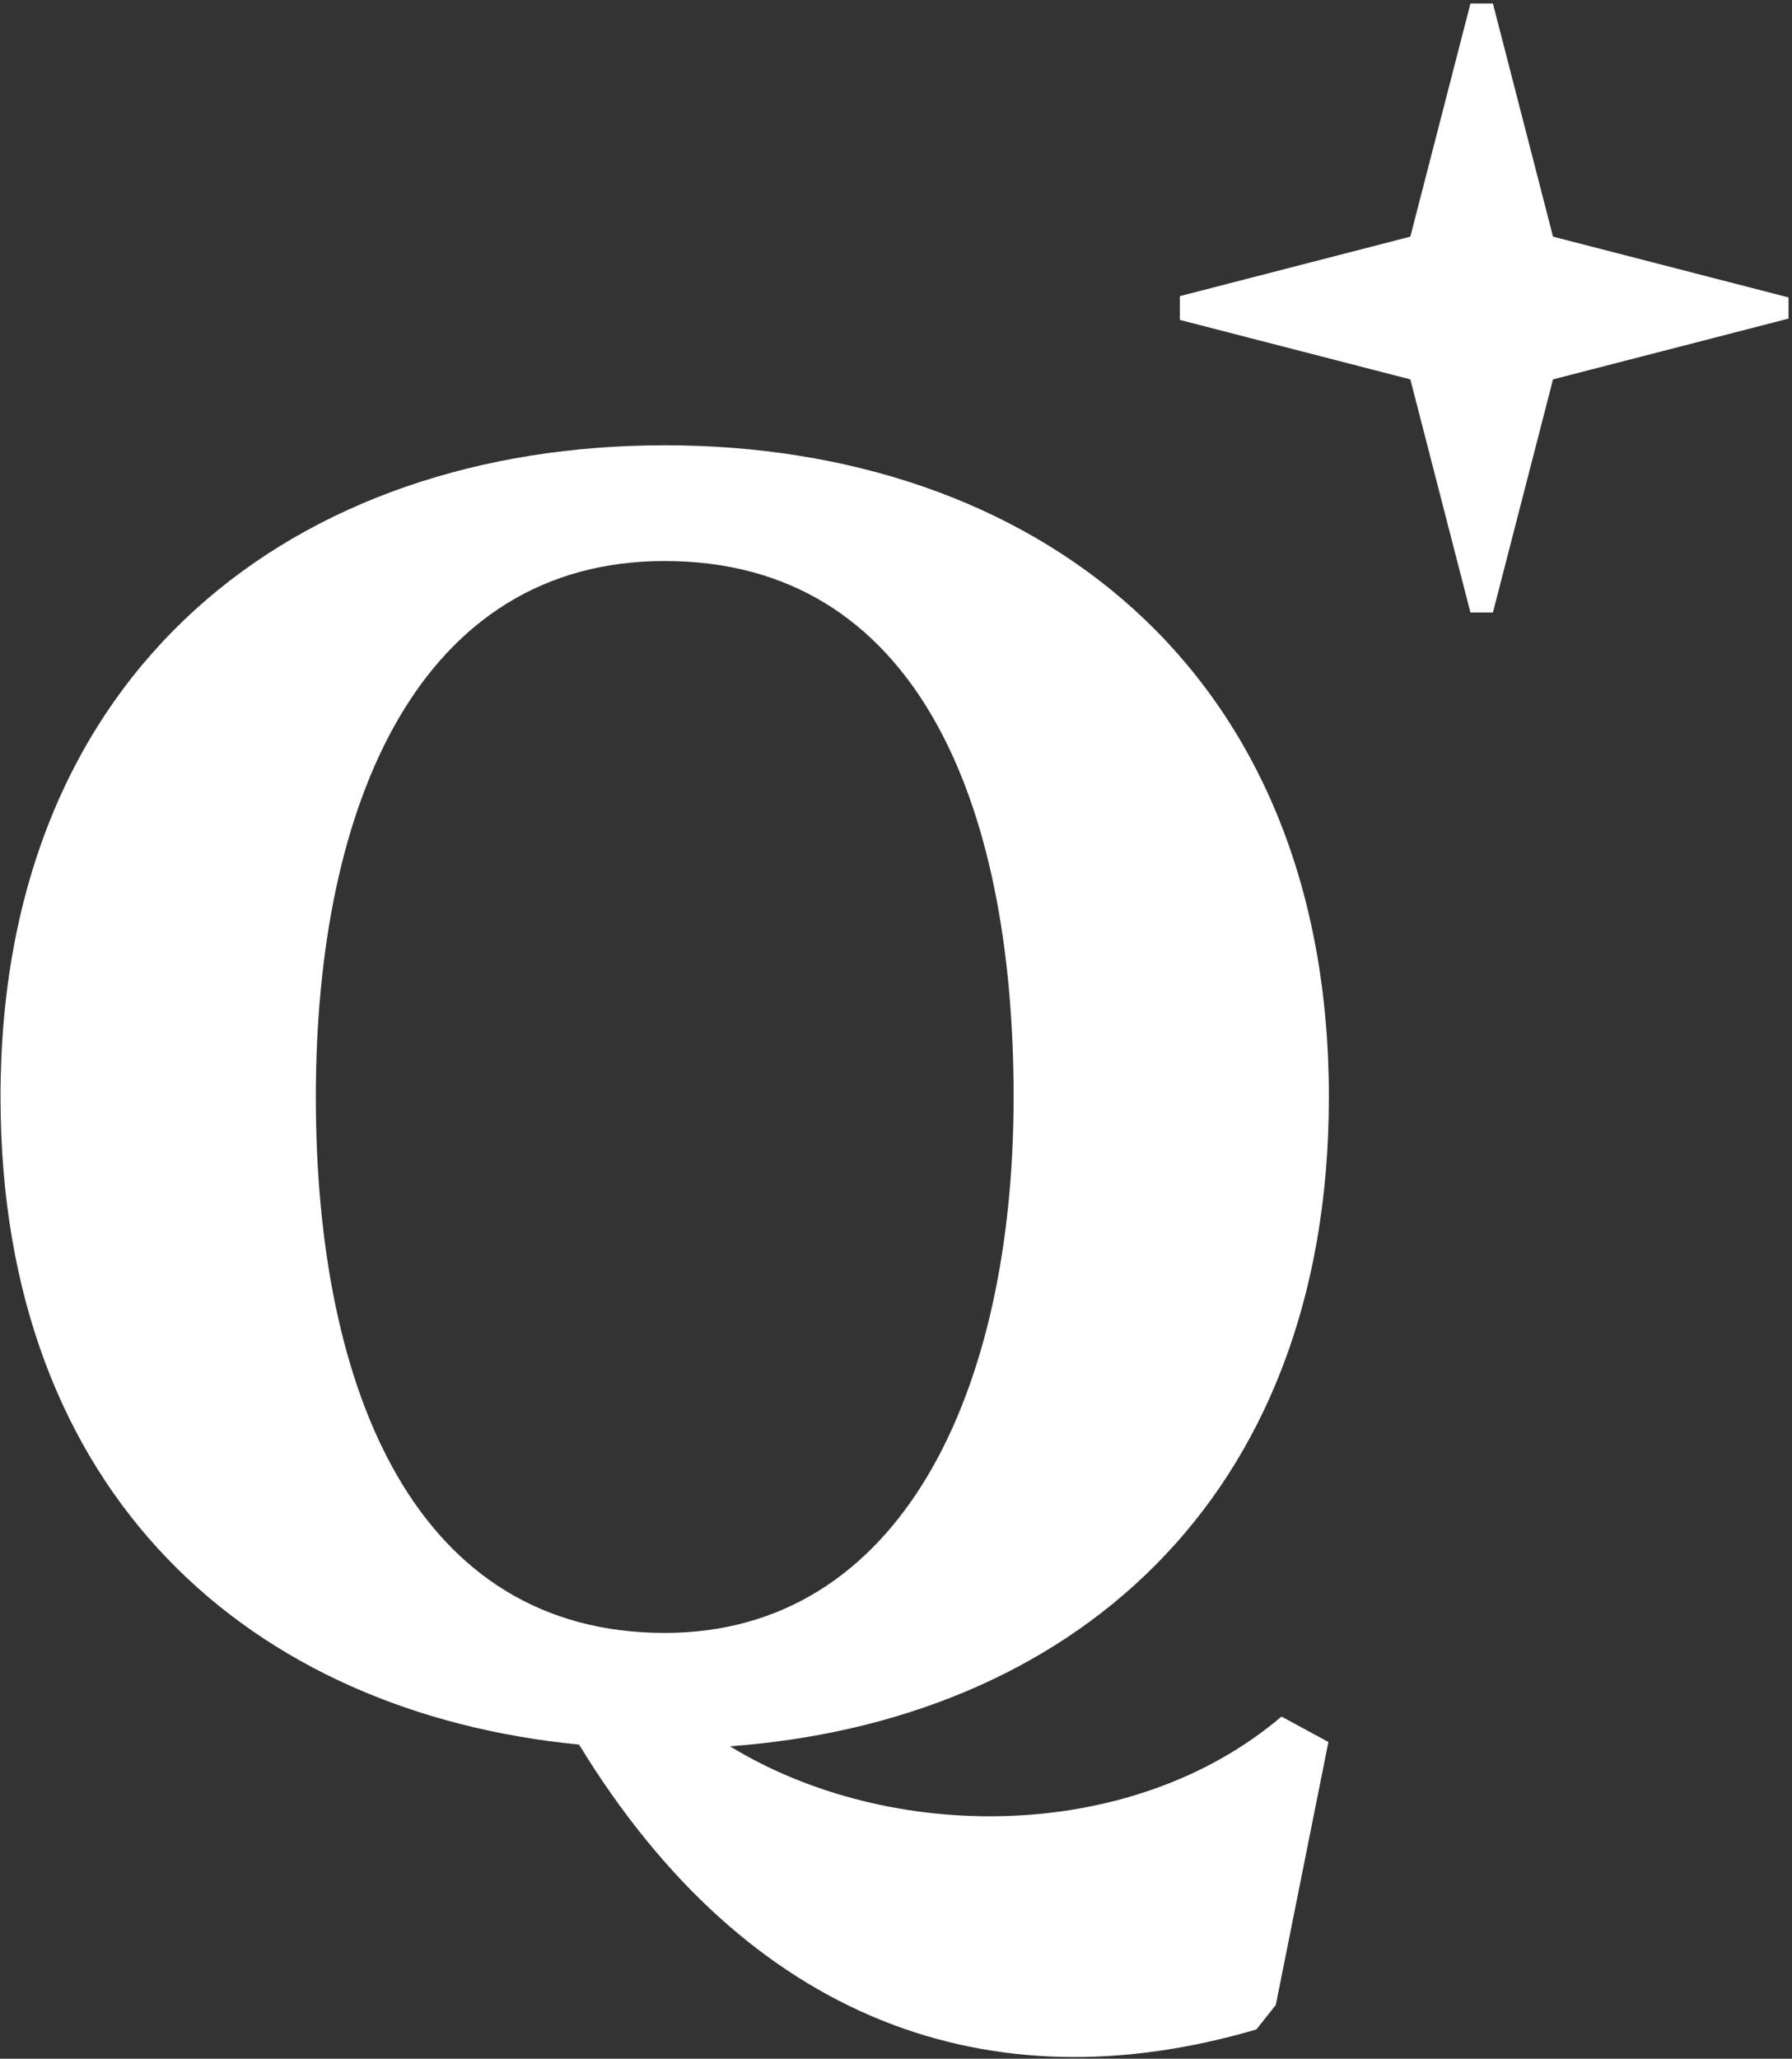 <svg width="452" height="519" viewBox="0 0 452 519" fill="none" xmlns="http://www.w3.org/2000/svg">
<rect x="0" y="0" width="452" height="519" fill="#333333" stroke="none"/>
<path d="M370.895 0.884L355.733 59.658L297.592 74.656V80.647L355.733 95.645L370.895 154.42H376.559L391.72 95.645L451.128 80.32V74.983L391.72 59.658L376.559 0.884H370.895Z" fill="white"/>
<path fill-rule="evenodd" clip-rule="evenodd" d="M335.186 276.547C335.186 168.095 260.181 112.256 167.658 112.256C75.135 112.256 0.13 168.065 0.13 276.547C0.13 377.253 63.733 431.804 146.05 439.807C188.631 509.479 249.648 531.407 316.905 511.619L321.8 505.456L335.067 439.162L323.241 432.747C285.355 464.917 224.455 464.887 184.12 440.243C268.917 434.027 335.186 379.183 335.186 276.547ZM255.666 276.547C255.666 351.169 227.109 411.662 167.665 411.662C105.151 411.662 79.664 351.169 79.664 276.547C79.664 201.925 106.19 141.432 167.665 141.432C230.92 141.432 255.666 201.925 255.666 276.547Z" fill="white"/>
</svg>
